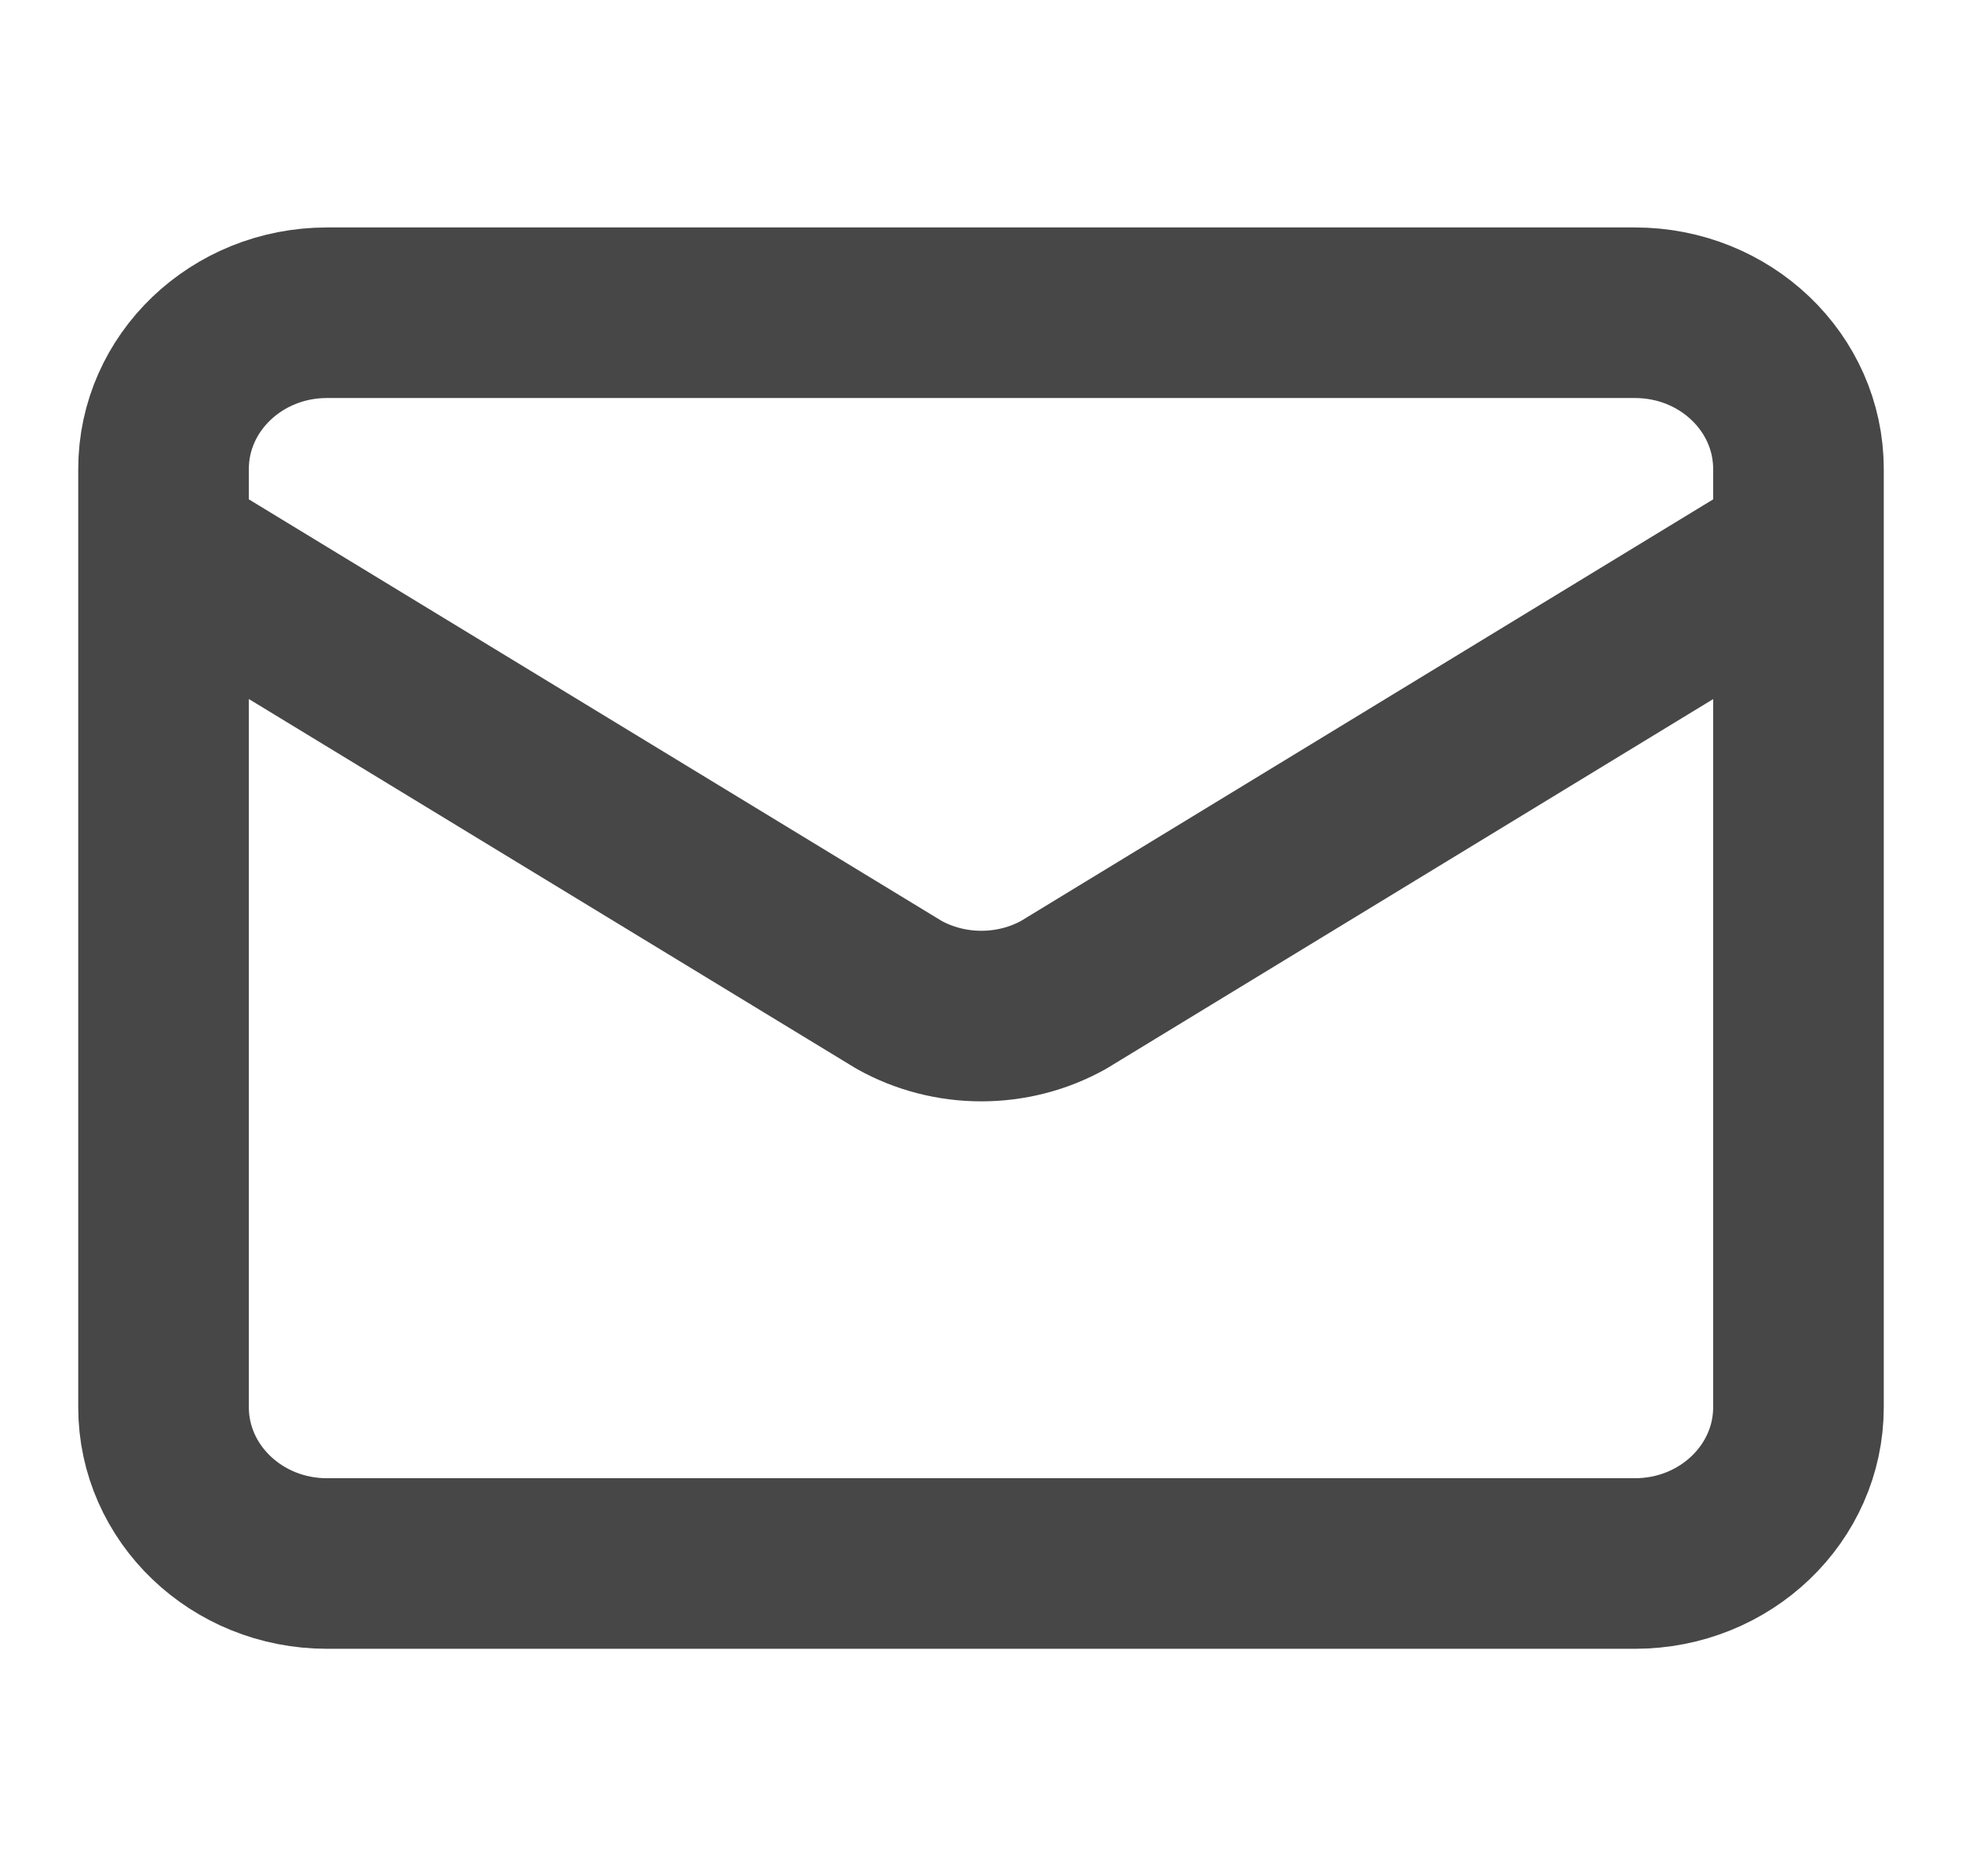 <svg width="23" height="22" viewBox="0 0 23 22" fill="none" xmlns="http://www.w3.org/2000/svg">
<path d="M21.083 6.417L12.467 11.666C12.174 11.829 11.842 11.914 11.504 11.914C11.166 11.914 10.834 11.829 10.541 11.666L1.917 6.417M3.833 3.667H19.166C20.225 3.667 21.083 4.487 21.083 5.5V16.5C21.083 17.512 20.225 18.333 19.166 18.333H3.833C2.775 18.333 1.917 17.512 1.917 16.5V5.5C1.917 4.487 2.775 3.667 3.833 3.667Z" stroke="#474747" stroke-width="2" stroke-linecap="round" stroke-linejoin="round"/>
</svg>
